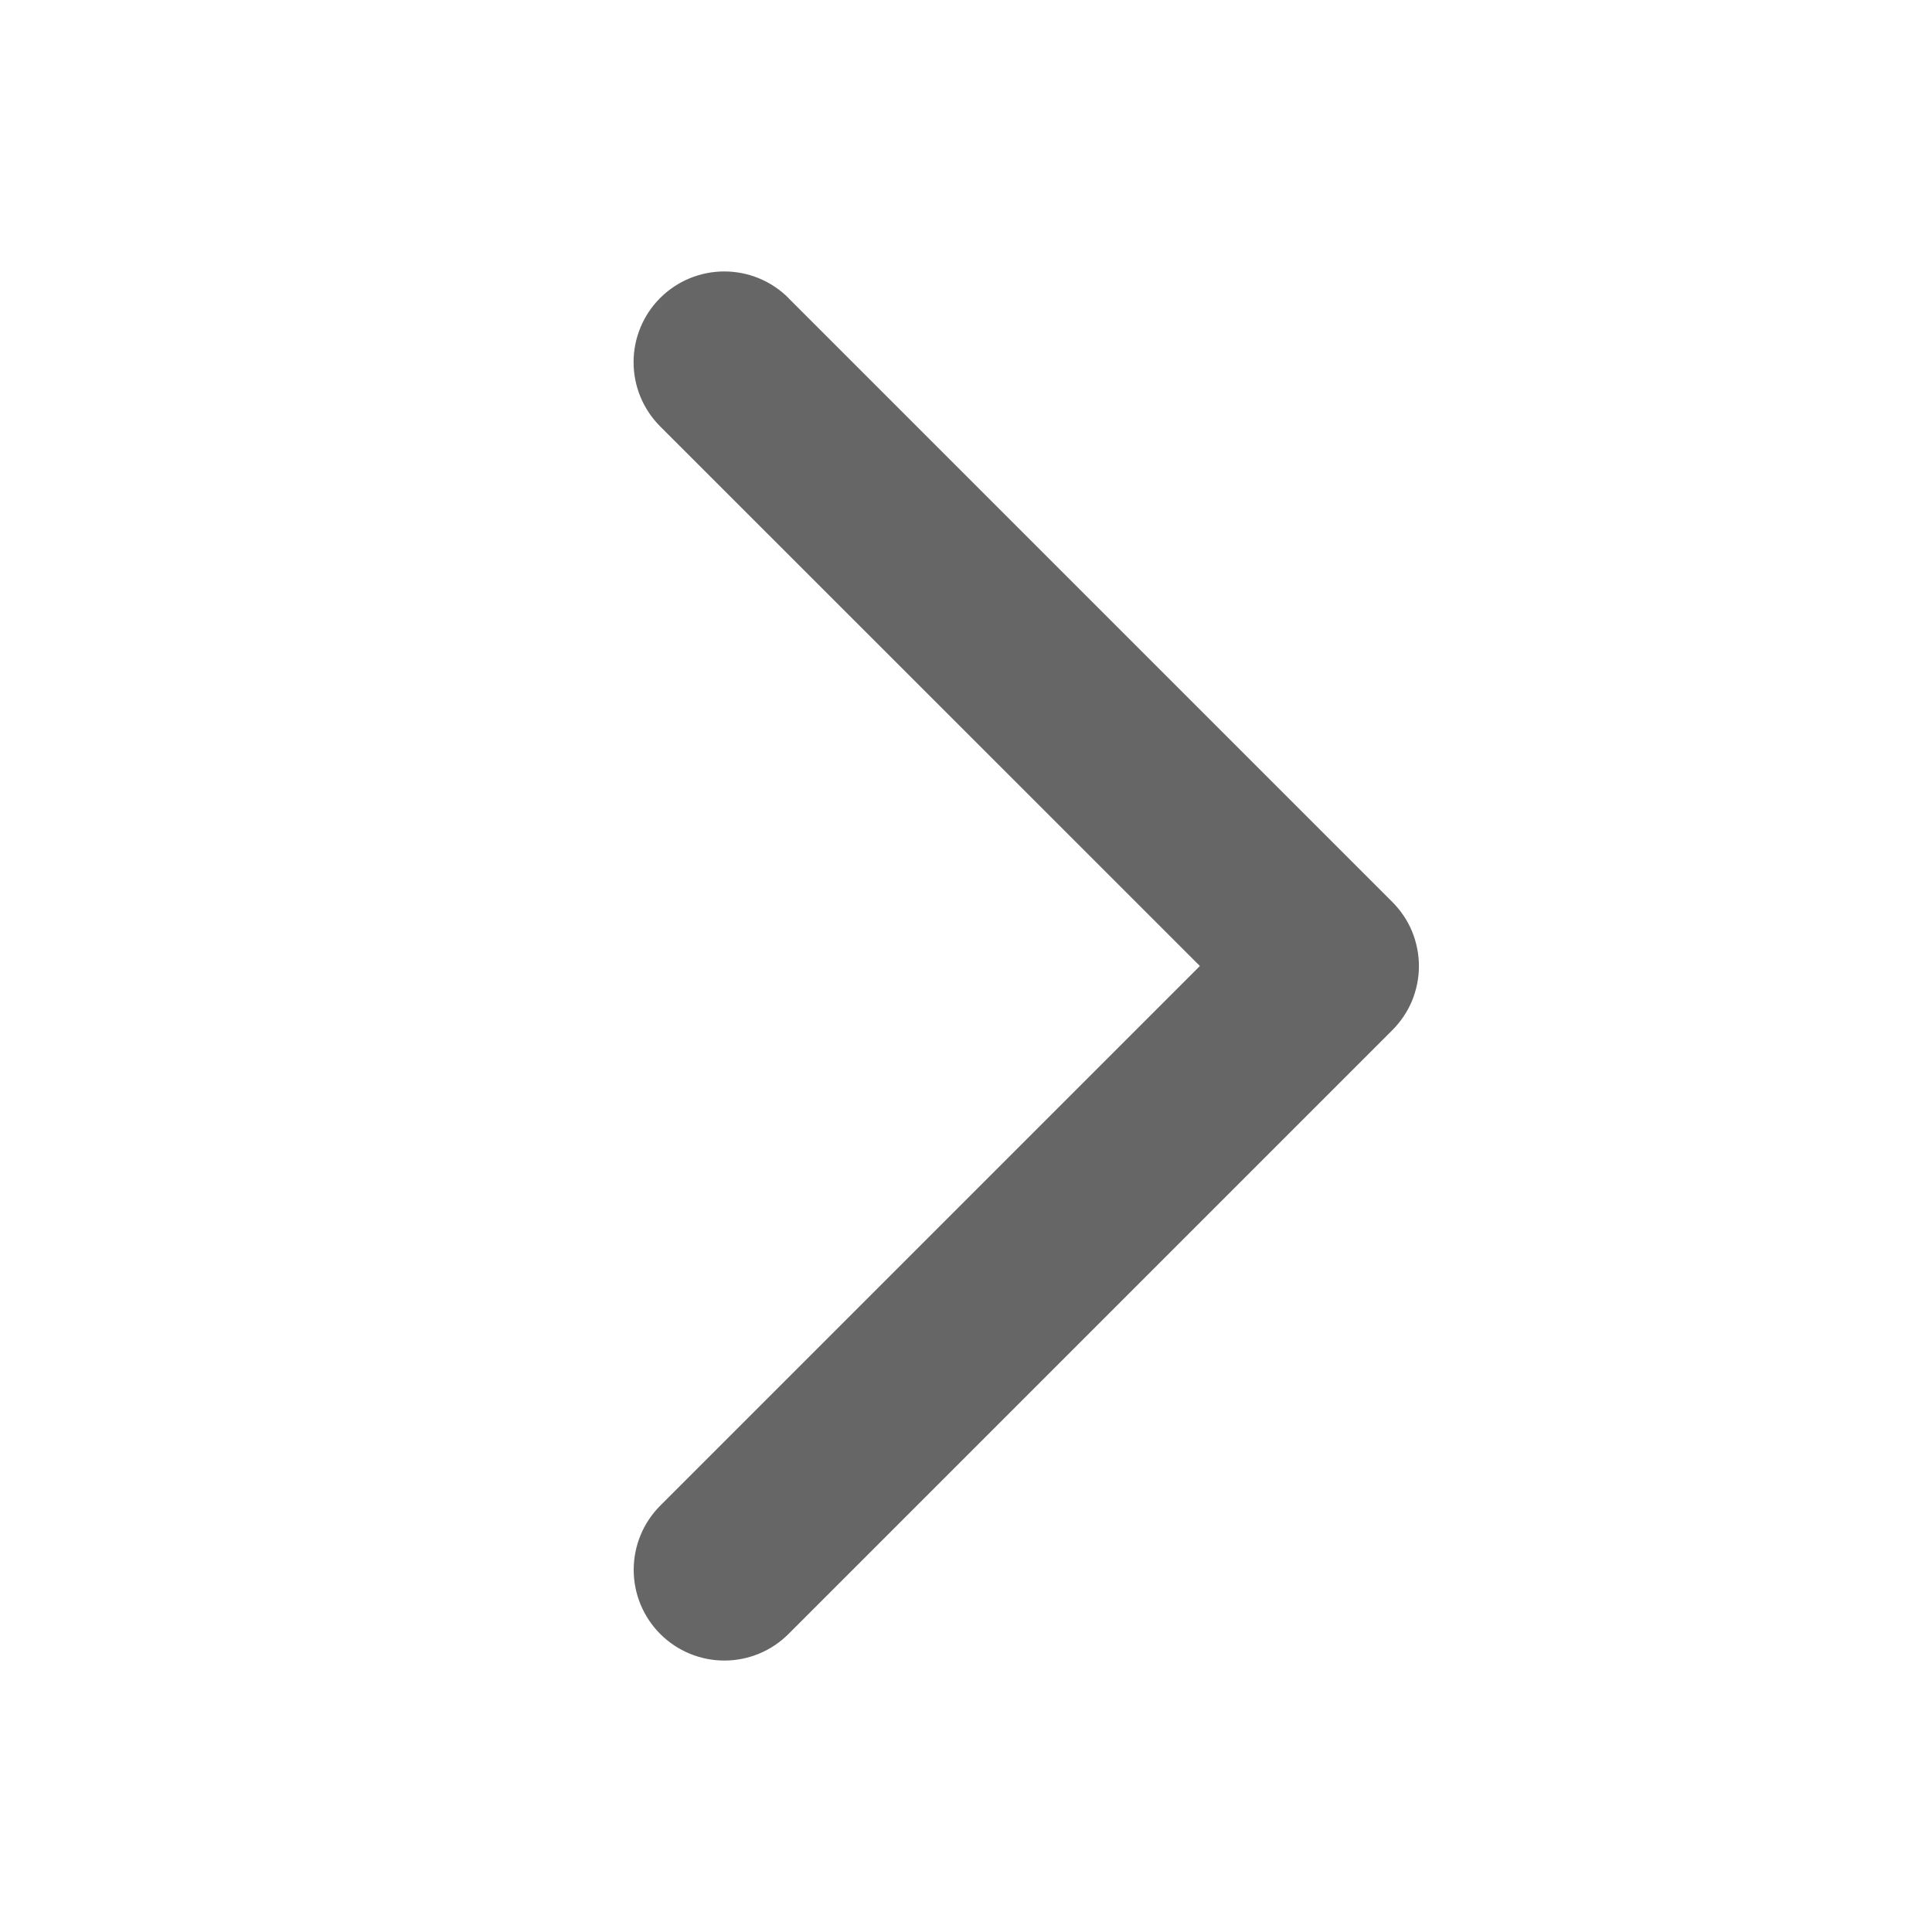 <?xml version="1.0" encoding="UTF-8" standalone="no"?><svg width='16' height='16' viewBox='0 0 16 16' fill='none' xmlns='http://www.w3.org/2000/svg'>
<path d='M6.53 2.469L11.53 7.469C11.6 7.539 11.656 7.622 11.694 7.713C11.731 7.804 11.751 7.902 11.751 8.001C11.751 8.099 11.731 8.197 11.694 8.288C11.656 8.379 11.6 8.462 11.53 8.532L6.53 13.532C6.389 13.673 6.198 13.752 5.999 13.752C5.8 13.752 5.609 13.673 5.468 13.532C5.327 13.391 5.248 13.2 5.248 13.001C5.248 12.801 5.327 12.61 5.468 12.469L9.937 8L5.467 3.531C5.326 3.39 5.247 3.199 5.247 2.999C5.247 2.8 5.326 2.609 5.467 2.468C5.608 2.327 5.799 2.248 5.998 2.248C6.198 2.248 6.389 2.327 6.53 2.468L6.53 2.469Z' fill='black' fill-opacity='0.6'/>
</svg>
